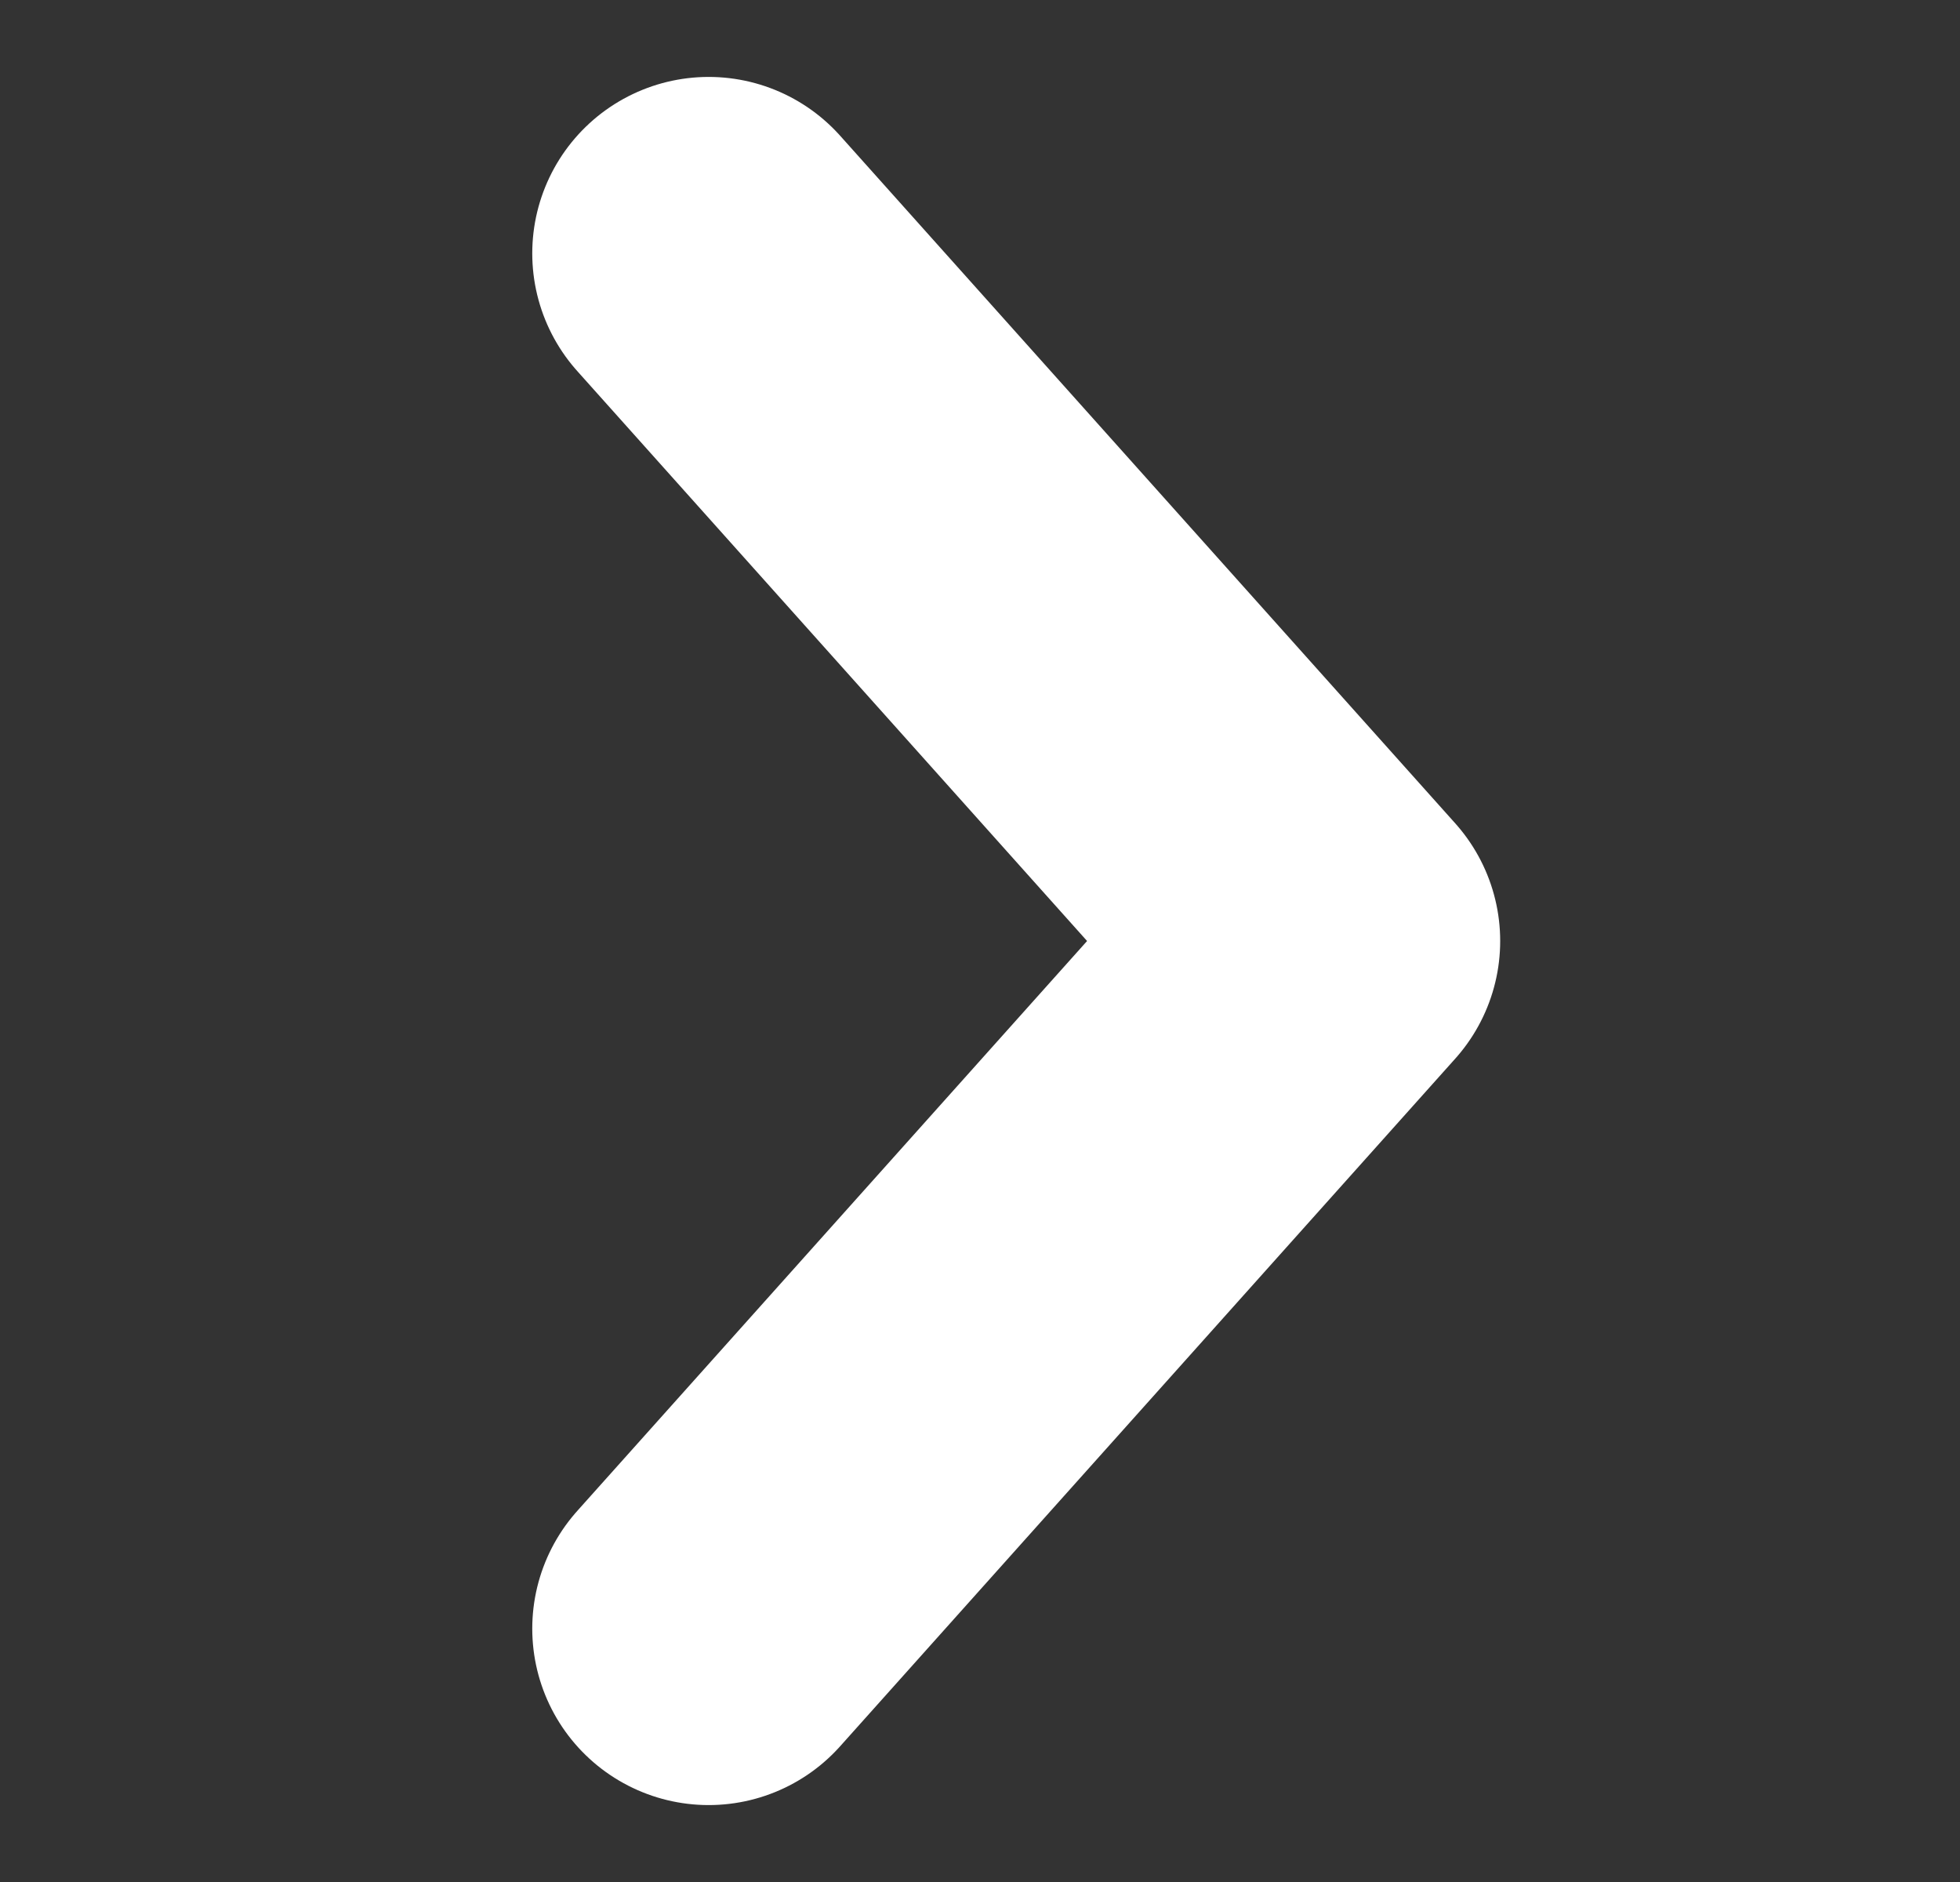 <svg width="25" height="24" viewBox="0 0 25 24" fill="none" xmlns="http://www.w3.org/2000/svg">
<rect x="0" y="0" width="25" height="24" fill="#333333" stroke="none"/>
<path d="M9.039 3.231L16.885 12L9.039 20.769" stroke="white" stroke-width="4.5" stroke-linecap="round" stroke-linejoin="round"/>
</svg>

